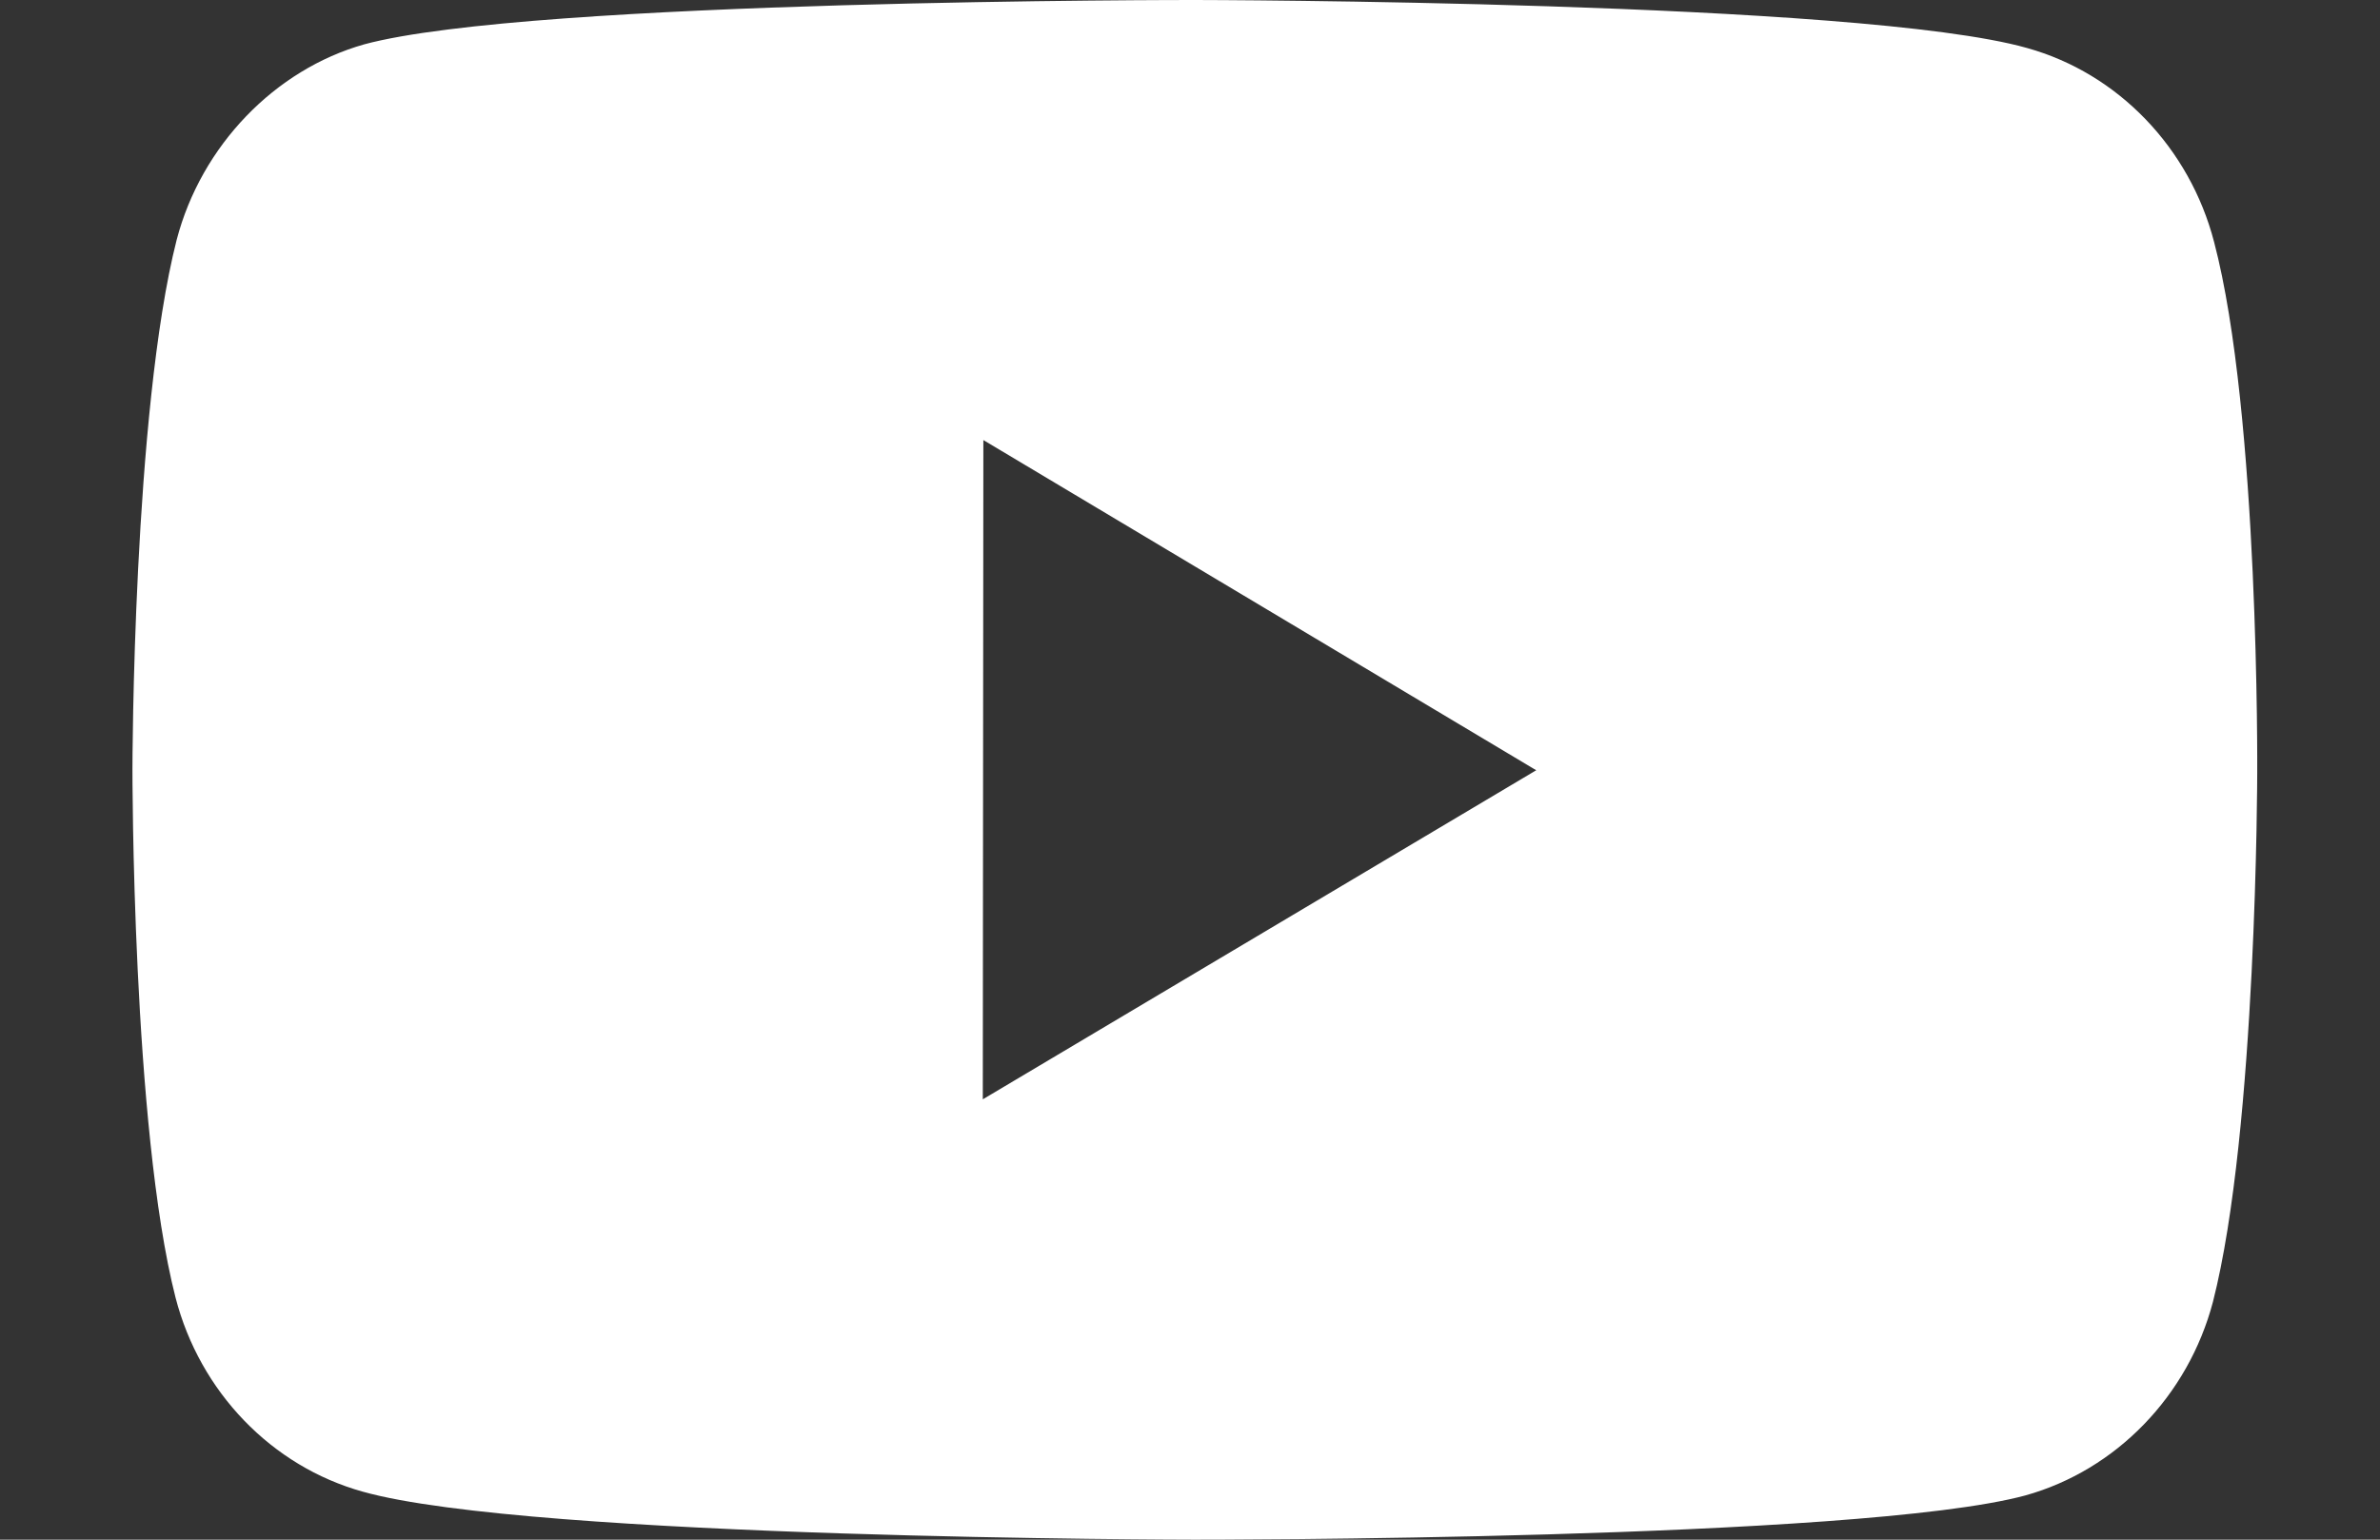 <svg width="17" height="11" viewBox="0 0 17 11" fill="none" xmlns="http://www.w3.org/2000/svg">
<rect x="0" y="0" width="17" height="11" fill="#333333" stroke="none"/>
<path fill-rule="evenodd" clip-rule="evenodd" d="M14.479 0.343C15.129 0.524 15.64 1.056 15.815 1.729C16.139 2.959 16.123 5.522 16.123 5.522C16.123 5.522 16.121 8.071 15.807 9.3C15.63 9.972 15.116 10.503 14.467 10.684C13.28 11.005 8.529 11 8.529 11C8.529 11 3.79 10.995 2.591 10.657C1.94 10.476 1.428 9.944 1.254 9.271C0.943 8.055 0.946 5.492 0.946 5.492C0.946 5.492 0.949 2.942 1.262 1.713C1.438 1.04 1.964 0.497 2.601 0.317C3.79 -0.005 8.54 5.96305e-06 8.54 5.96305e-06C8.54 5.96305e-06 13.291 0.006 14.479 0.343ZM7.024 3.144L7.02 7.854L10.973 5.503L7.024 3.144Z" fill="white"/>
</svg>

